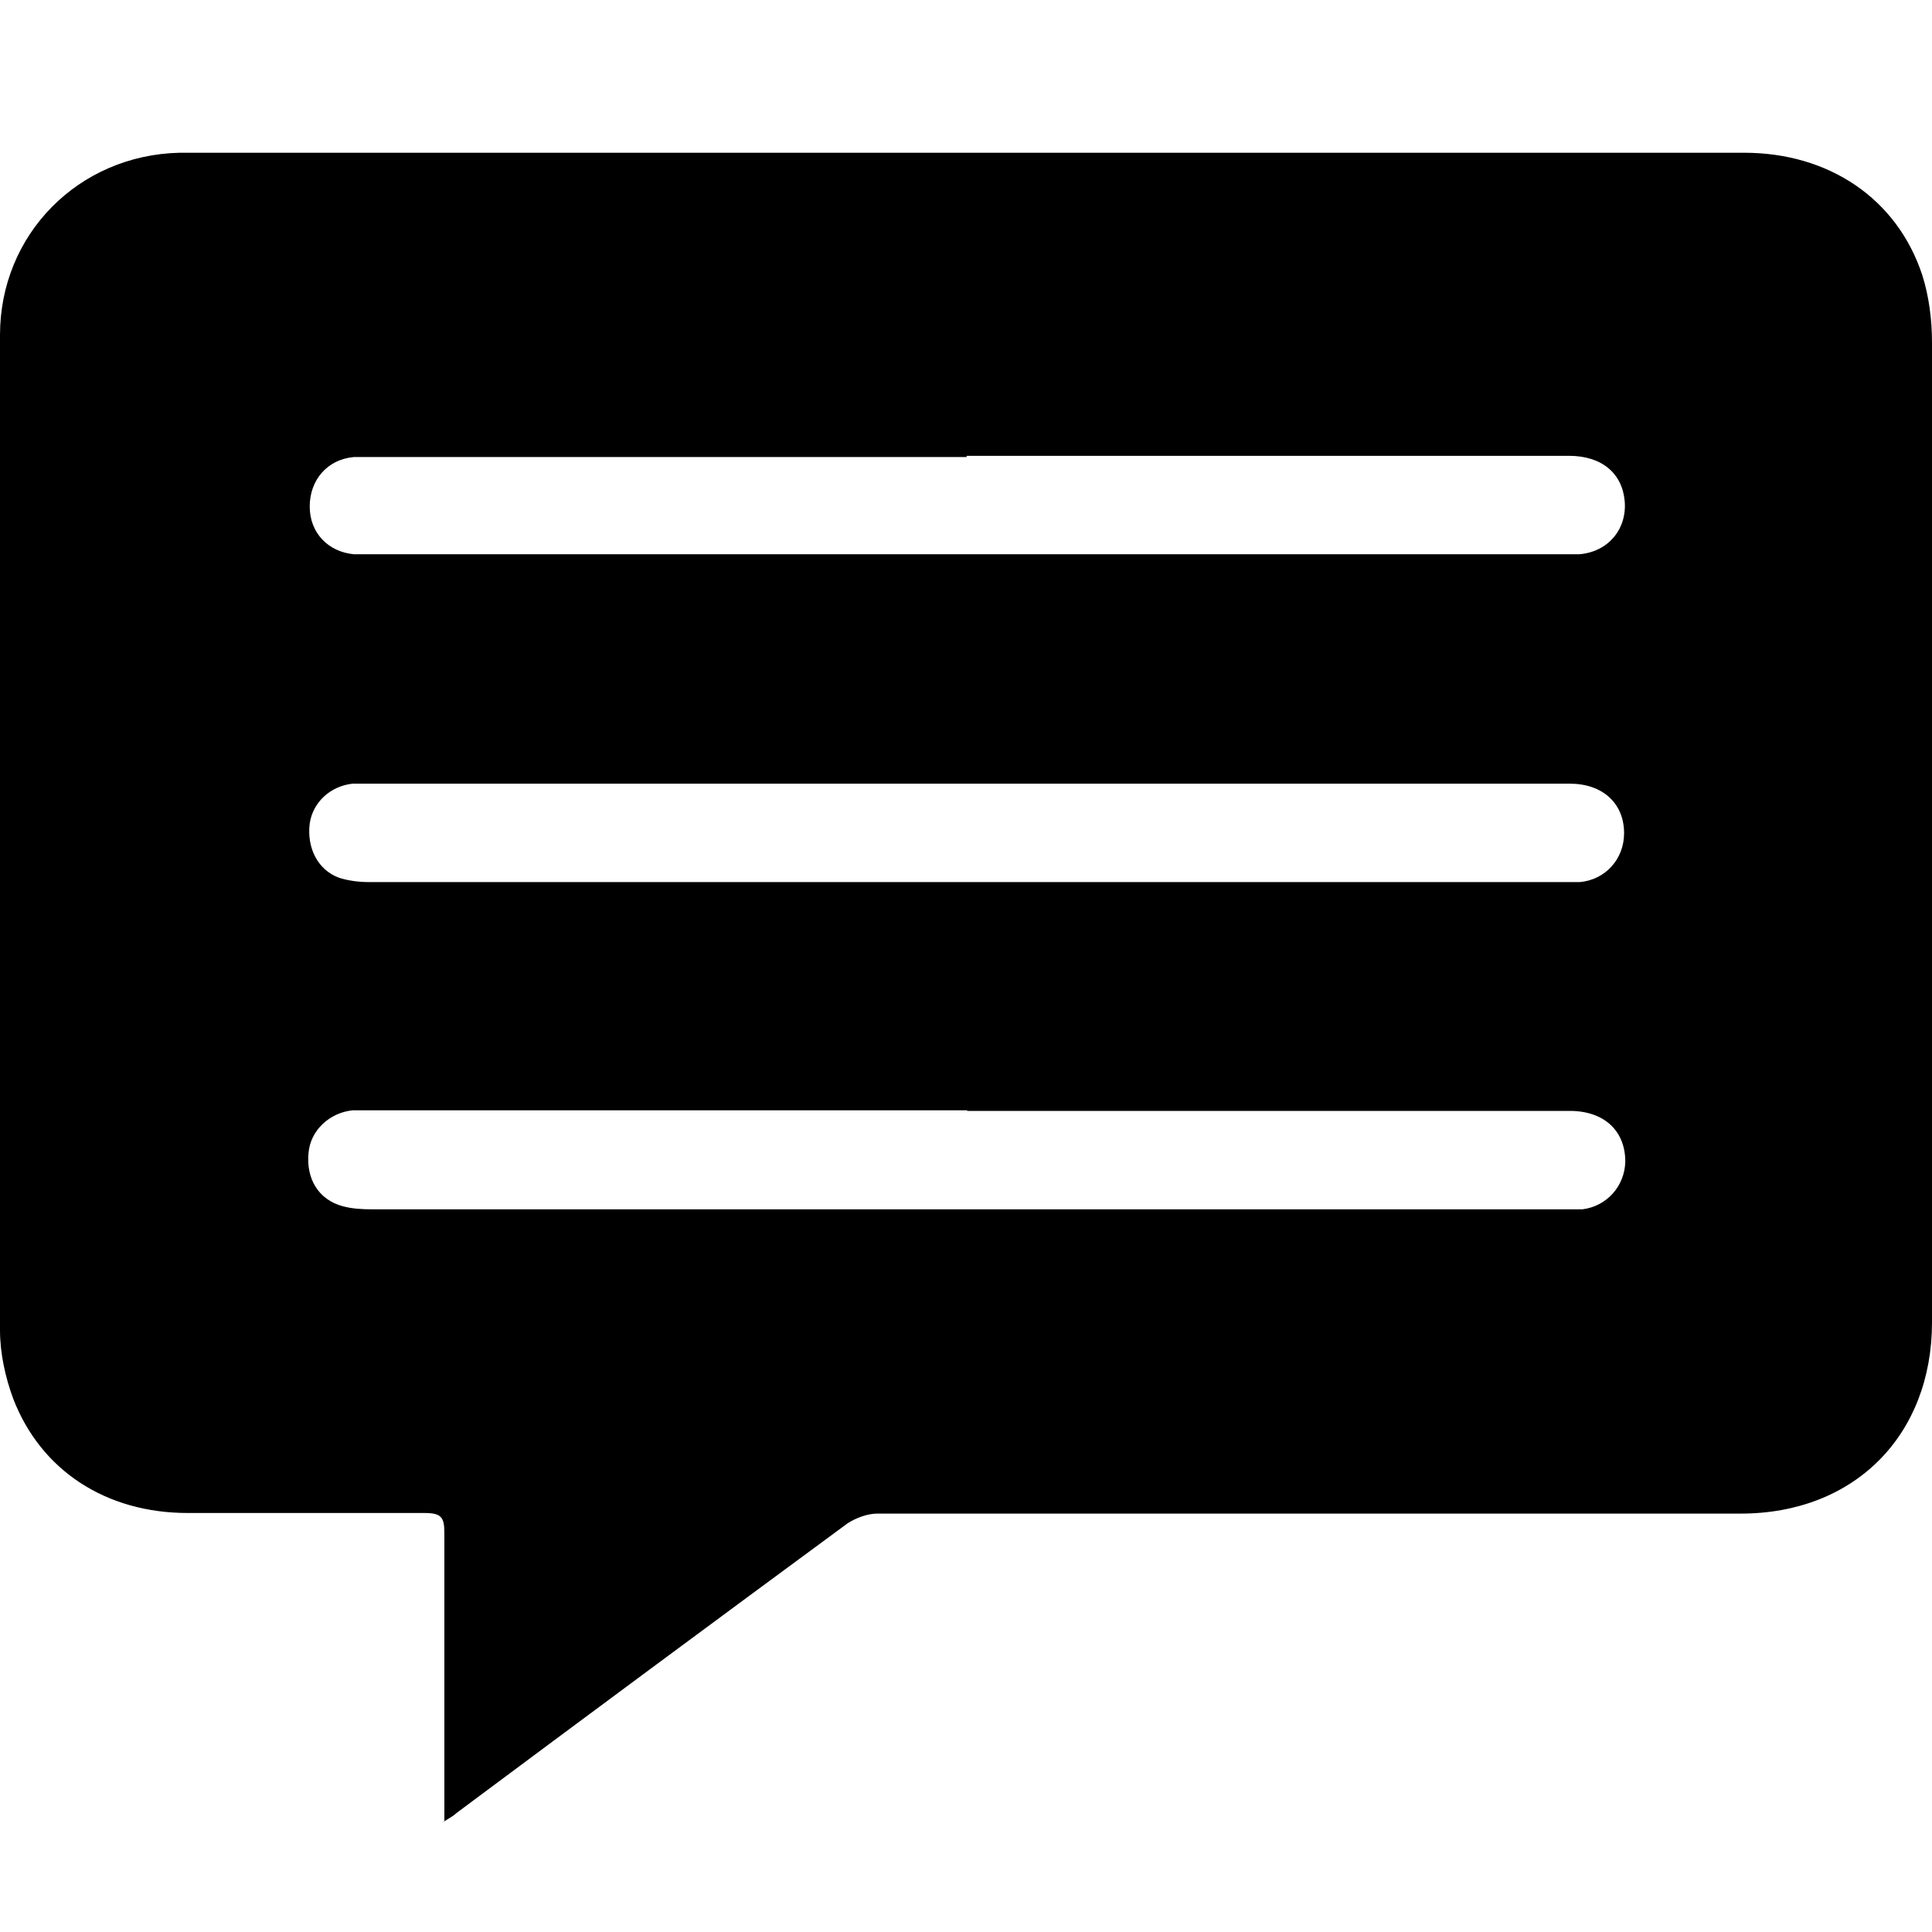 <?xml version="1.0" encoding="UTF-8"?>
<svg id="Layer_1" data-name="Layer 1" xmlns="http://www.w3.org/2000/svg" viewBox="0 0 32 32">
  <defs>
    <style>
      .cls-1 {
        stroke-width: 0px;
      }
    </style>
  </defs>
  <path class="cls-1" d="M7.36,30.17v-4.78c0-.26-.05-.33-.33-.33h-3.92c-1.35,0-2.43-.7-2.89-1.89-.13-.35-.22-.75-.22-1.14V5.55c0-1.67,1.3-2.98,2.97-3.02h25.92c1.39,0,2.53.75,2.95,2.03.11.35.16.73.16,1.12v16.22c0,1.87-1.28,3.17-3.17,3.17h-14.3c-.16,0-.35.07-.49.16-2.16,1.59-4.32,3.19-6.48,4.8-.05.05-.13.09-.24.16l.04-.02ZM16.02,7.57H5.86c-.44.04-.73.38-.73.82s.31.75.73.79h20.3c.48-.04.79-.42.75-.88-.04-.46-.38-.75-.92-.75h-9.98v.02ZM16.04,12.98H5.84c-.37.04-.66.31-.71.66-.05.4.13.77.49.9.16.05.33.07.49.07h20.06c.42-.04.73-.38.73-.81,0-.49-.35-.82-.9-.82h-9.98ZM16.02,18.39H5.84c-.38.04-.7.33-.73.71-.04.42.16.77.57.88.15.04.31.05.48.05h20.05c.4-.05.7-.38.71-.79,0-.51-.35-.84-.92-.84h-9.98v-.02Z"/>
</svg>